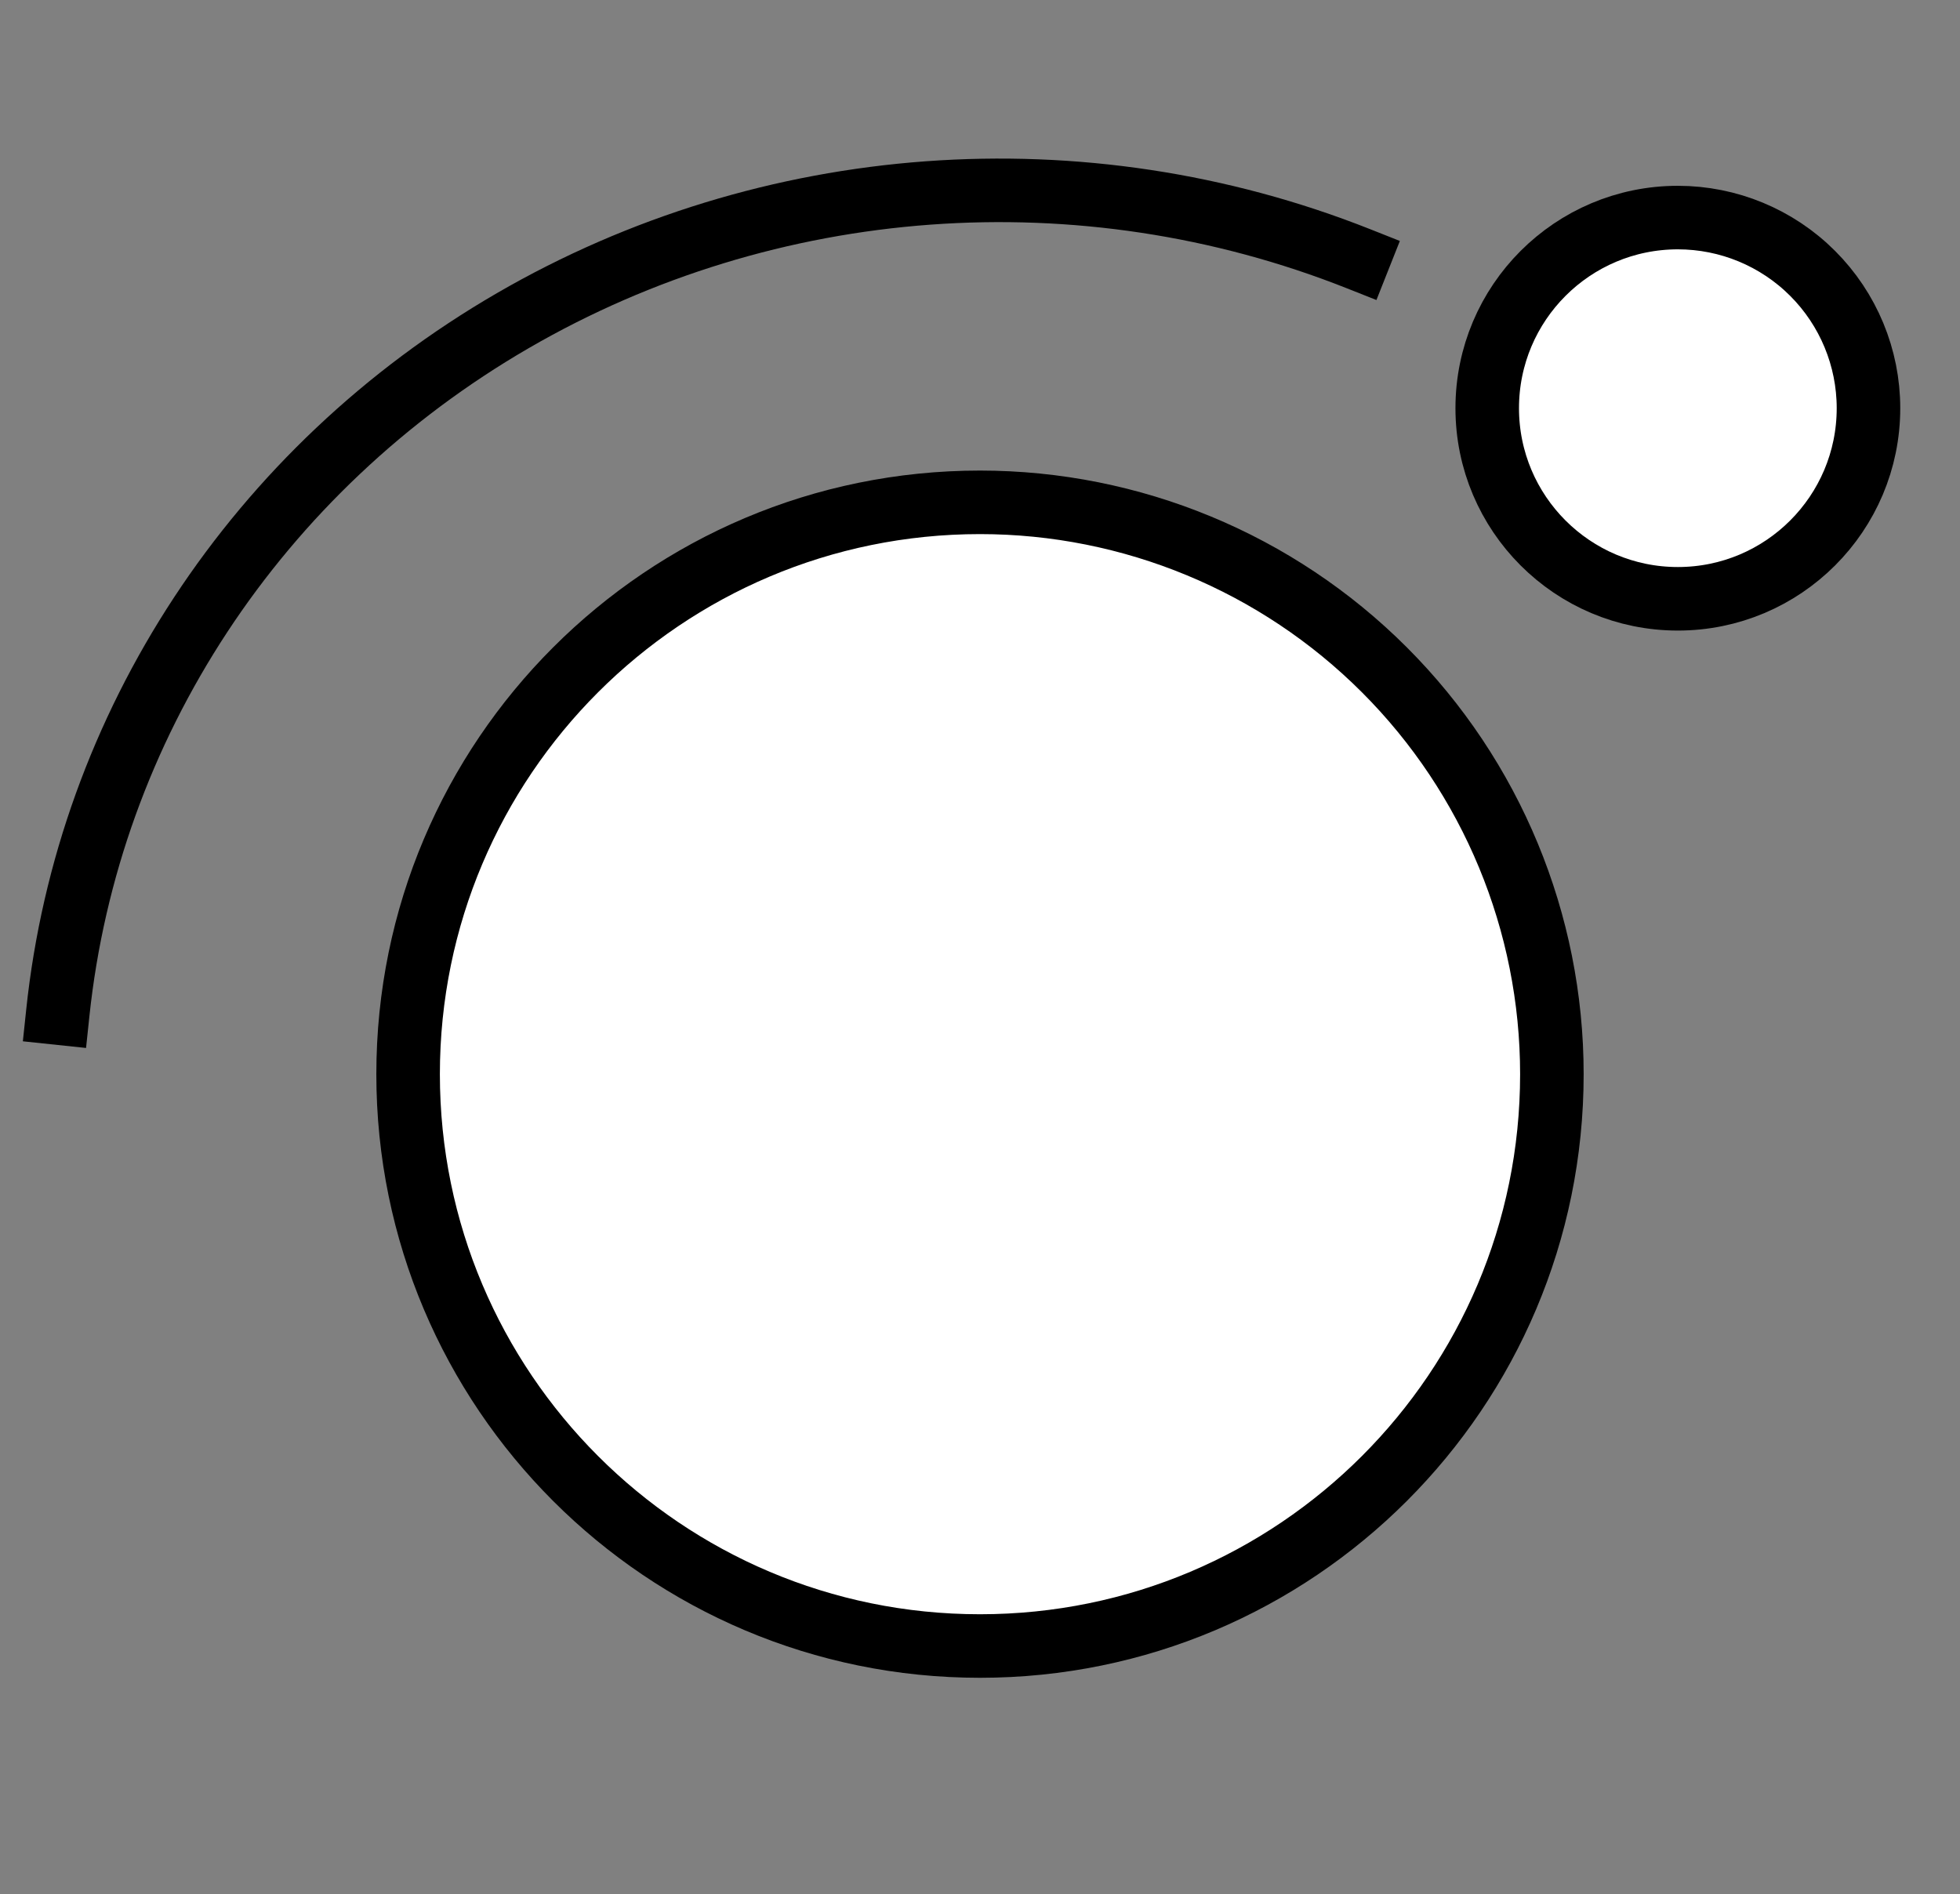 <svg version="1.1" viewBox="0.0 0.0 123.381 119.247" fill="none" stroke="none" stroke-linecap="square" stroke-miterlimit="10" xmlns:xlink="http://www.w3.org/1999/xlink" xmlns="http://www.w3.org/2000/svg"><rect x="0.0" y="0.0" width="123.381" height="119.247" fill="#808080" stroke="none"/><clipPath id="p.0"><path d="m0 0l123.381 0l0 119.247l-123.381 0l0 -119.247z" clip-rule="nonzero"/></clipPath><g clip-path="url(#p.0)"><path fill="#000000" fill-opacity="0.0" d="m0 0l123.381 0l0 119.247l-123.381 0z" fill-rule="evenodd"/><path fill="#000000" fill-opacity="0.0" d="m3.638 63.775l0 0c1.907 -18.085 12.522 -34.24 28.642 -43.588c16.12 -9.347 35.854 -10.792 53.244 -3.896l-22.603 53.331z" fill-rule="evenodd"/><path fill="#000000" fill-opacity="0.0" d="m3.638 63.775l0 0c1.907 -18.085 12.522 -34.24 28.642 -43.588c16.12 -9.347 35.854 -10.792 53.244 -3.896" fill-rule="evenodd"/><path stroke="#000000" stroke-width="4.0" stroke-linejoin="round" stroke-linecap="butt" d="m3.638 63.775l0 0c1.907 -18.085 12.522 -34.24 28.642 -43.588c16.12 -9.347 35.854 -10.792 53.244 -3.896" fill-rule="evenodd"/><path fill="#ffffff" d="m25.69 67.624l0 0c0 -19.882 16.118 -36.0 36.0 -36.0l0 0c9.548 0 18.705 3.793 25.456 10.544c6.751 6.751 10.544 15.908 10.544 25.456l0 0c0 19.882 -16.118 36.0 -36 36.0l0 0c-19.882 0 -36.0 -16.118 -36.0 -36.0z" fill-rule="evenodd"/><path stroke="#000000" stroke-width="4.0" stroke-linejoin="round" stroke-linecap="butt" d="m25.69 67.624l0 0c0 -19.882 16.118 -36.0 36.0 -36.0l0 0c9.548 0 18.705 3.793 25.456 10.544c6.751 6.751 10.544 15.908 10.544 25.456l0 0c0 19.882 -16.118 36.0 -36 36.0l0 0c-19.882 0 -36.0 -16.118 -36.0 -36.0z" fill-rule="evenodd"/><path fill="#ffffff" d="m93.62 25.697l0 0c0 -6.627 5.373 -12 12.0 -12l0 0c3.183 0 6.235 1.264 8.485 3.515c2.25 2.25 3.515 5.303 3.515 8.485l0 0c0 6.627 -5.373 12.0 -12.0 12.0l0 0c-6.627 0 -12.0 -5.373 -12.0 -12.0z" fill-rule="evenodd"/><path stroke="#000000" stroke-width="4.0" stroke-linejoin="round" stroke-linecap="butt" d="m93.62 25.697l0 0c0 -6.627 5.373 -12 12.0 -12l0 0c3.183 0 6.235 1.264 8.485 3.515c2.25 2.25 3.515 5.303 3.515 8.485l0 0c0 6.627 -5.373 12.0 -12.0 12.0l0 0c-6.627 0 -12.0 -5.373 -12.0 -12.0z" fill-rule="evenodd"/></g></svg>